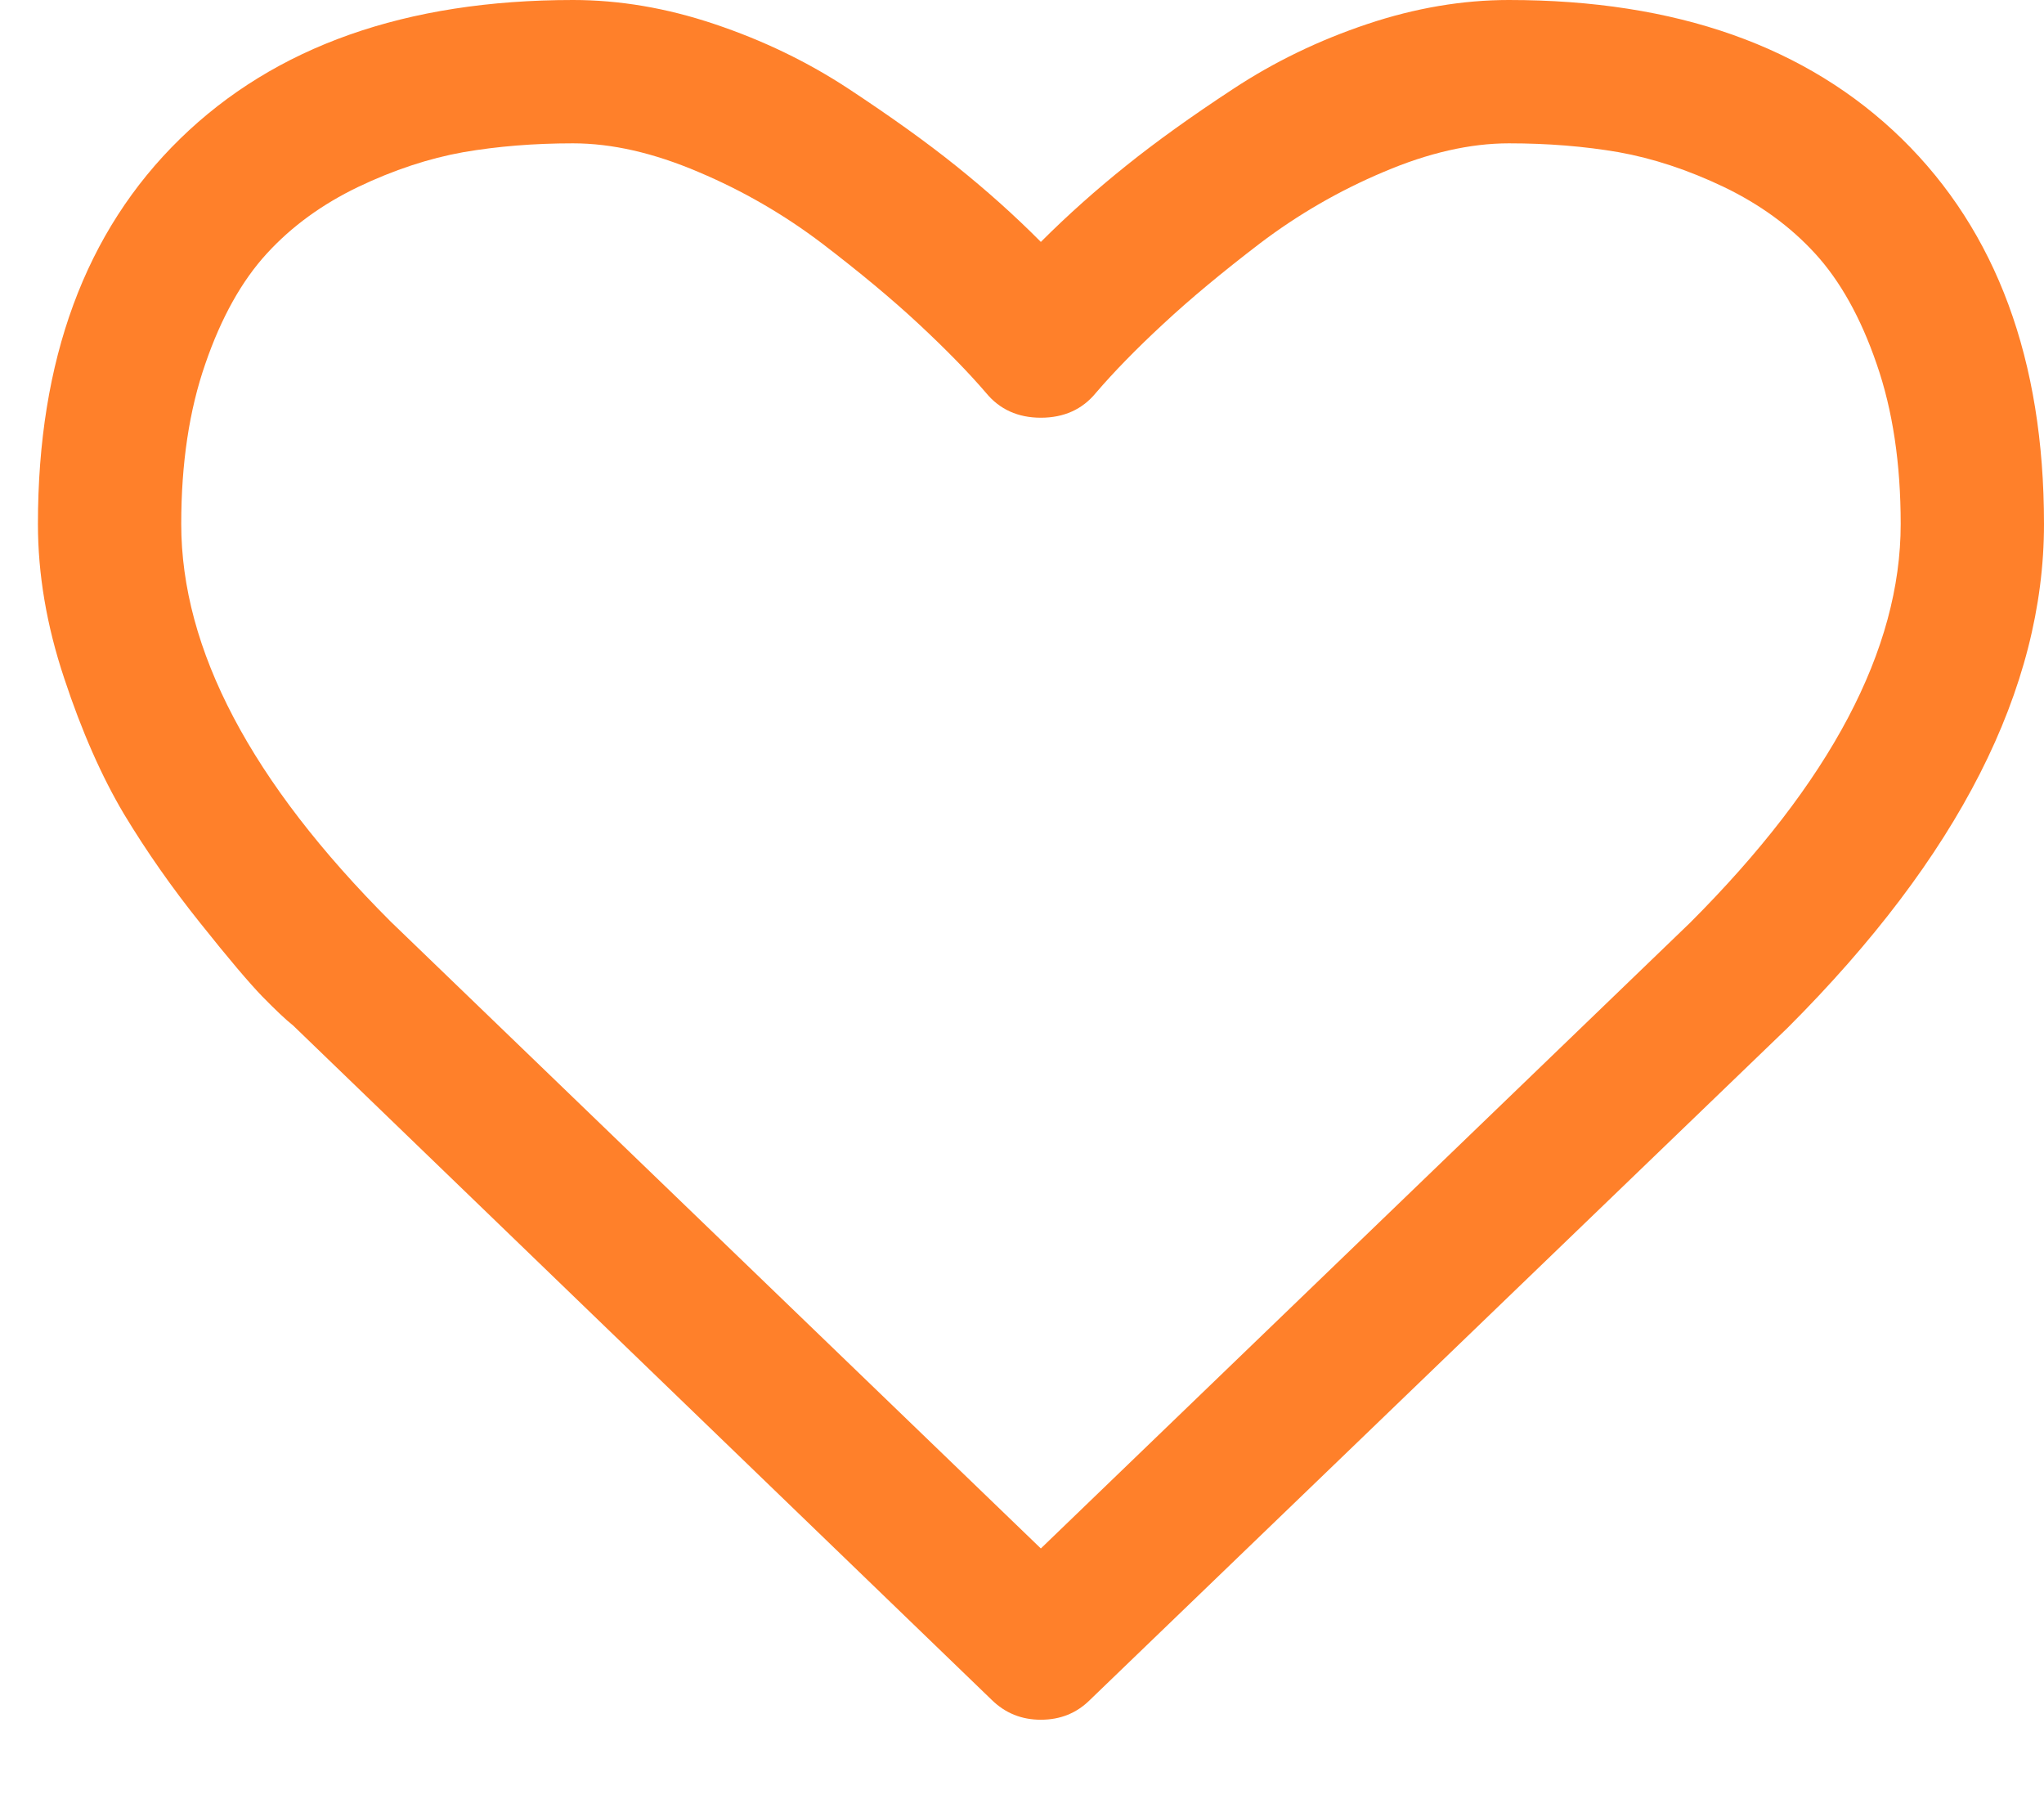 <svg width="9" height="8" viewBox="0 0 9 8" fill="none" xmlns="http://www.w3.org/2000/svg">
<path d="M8.374 0.611C7.957 0.204 7.38 0 6.644 0C6.44 0 6.232 0.035 6.02 0.106C5.808 0.177 5.611 0.272 5.429 0.392C5.246 0.512 5.09 0.624 4.958 0.73C4.827 0.835 4.702 0.946 4.583 1.065C4.465 0.946 4.34 0.835 4.209 0.73C4.077 0.624 3.92 0.512 3.738 0.392C3.556 0.272 3.358 0.177 3.146 0.106C2.935 0.035 2.727 0 2.523 0C1.787 0 1.21 0.204 0.793 0.611C0.375 1.019 0.167 1.584 0.167 2.307C0.167 2.527 0.205 2.754 0.283 2.987C0.36 3.22 0.448 3.419 0.546 3.584C0.645 3.748 0.757 3.908 0.882 4.064C1.006 4.22 1.098 4.328 1.155 4.387C1.213 4.446 1.258 4.489 1.291 4.515L4.366 7.483C4.426 7.542 4.498 7.571 4.583 7.571C4.669 7.571 4.741 7.542 4.8 7.483L7.871 4.525C8.624 3.772 9 3.033 9 2.307C9 1.584 8.791 1.019 8.374 0.611ZM7.442 4.062L4.583 6.817L1.72 4.057C1.105 3.442 0.798 2.859 0.798 2.307C0.798 2.041 0.833 1.806 0.904 1.602C0.974 1.398 1.065 1.236 1.175 1.116C1.285 0.996 1.419 0.899 1.577 0.823C1.734 0.748 1.889 0.697 2.04 0.67C2.191 0.644 2.352 0.631 2.523 0.631C2.694 0.631 2.878 0.673 3.075 0.757C3.272 0.84 3.454 0.946 3.62 1.072C3.786 1.199 3.928 1.317 4.046 1.427C4.164 1.537 4.263 1.638 4.342 1.73C4.401 1.802 4.482 1.839 4.583 1.839C4.685 1.839 4.766 1.802 4.825 1.73C4.904 1.638 5.002 1.537 5.121 1.427C5.239 1.317 5.381 1.199 5.547 1.072C5.713 0.946 5.895 0.84 6.092 0.757C6.289 0.673 6.473 0.631 6.644 0.631C6.815 0.631 6.976 0.644 7.127 0.67C7.278 0.697 7.433 0.748 7.59 0.823C7.748 0.899 7.882 0.996 7.992 1.116C8.102 1.236 8.193 1.398 8.263 1.602C8.334 1.806 8.369 2.041 8.369 2.307C8.369 2.859 8.06 3.444 7.442 4.062Z" fill="#FF802A"/>
</svg>
